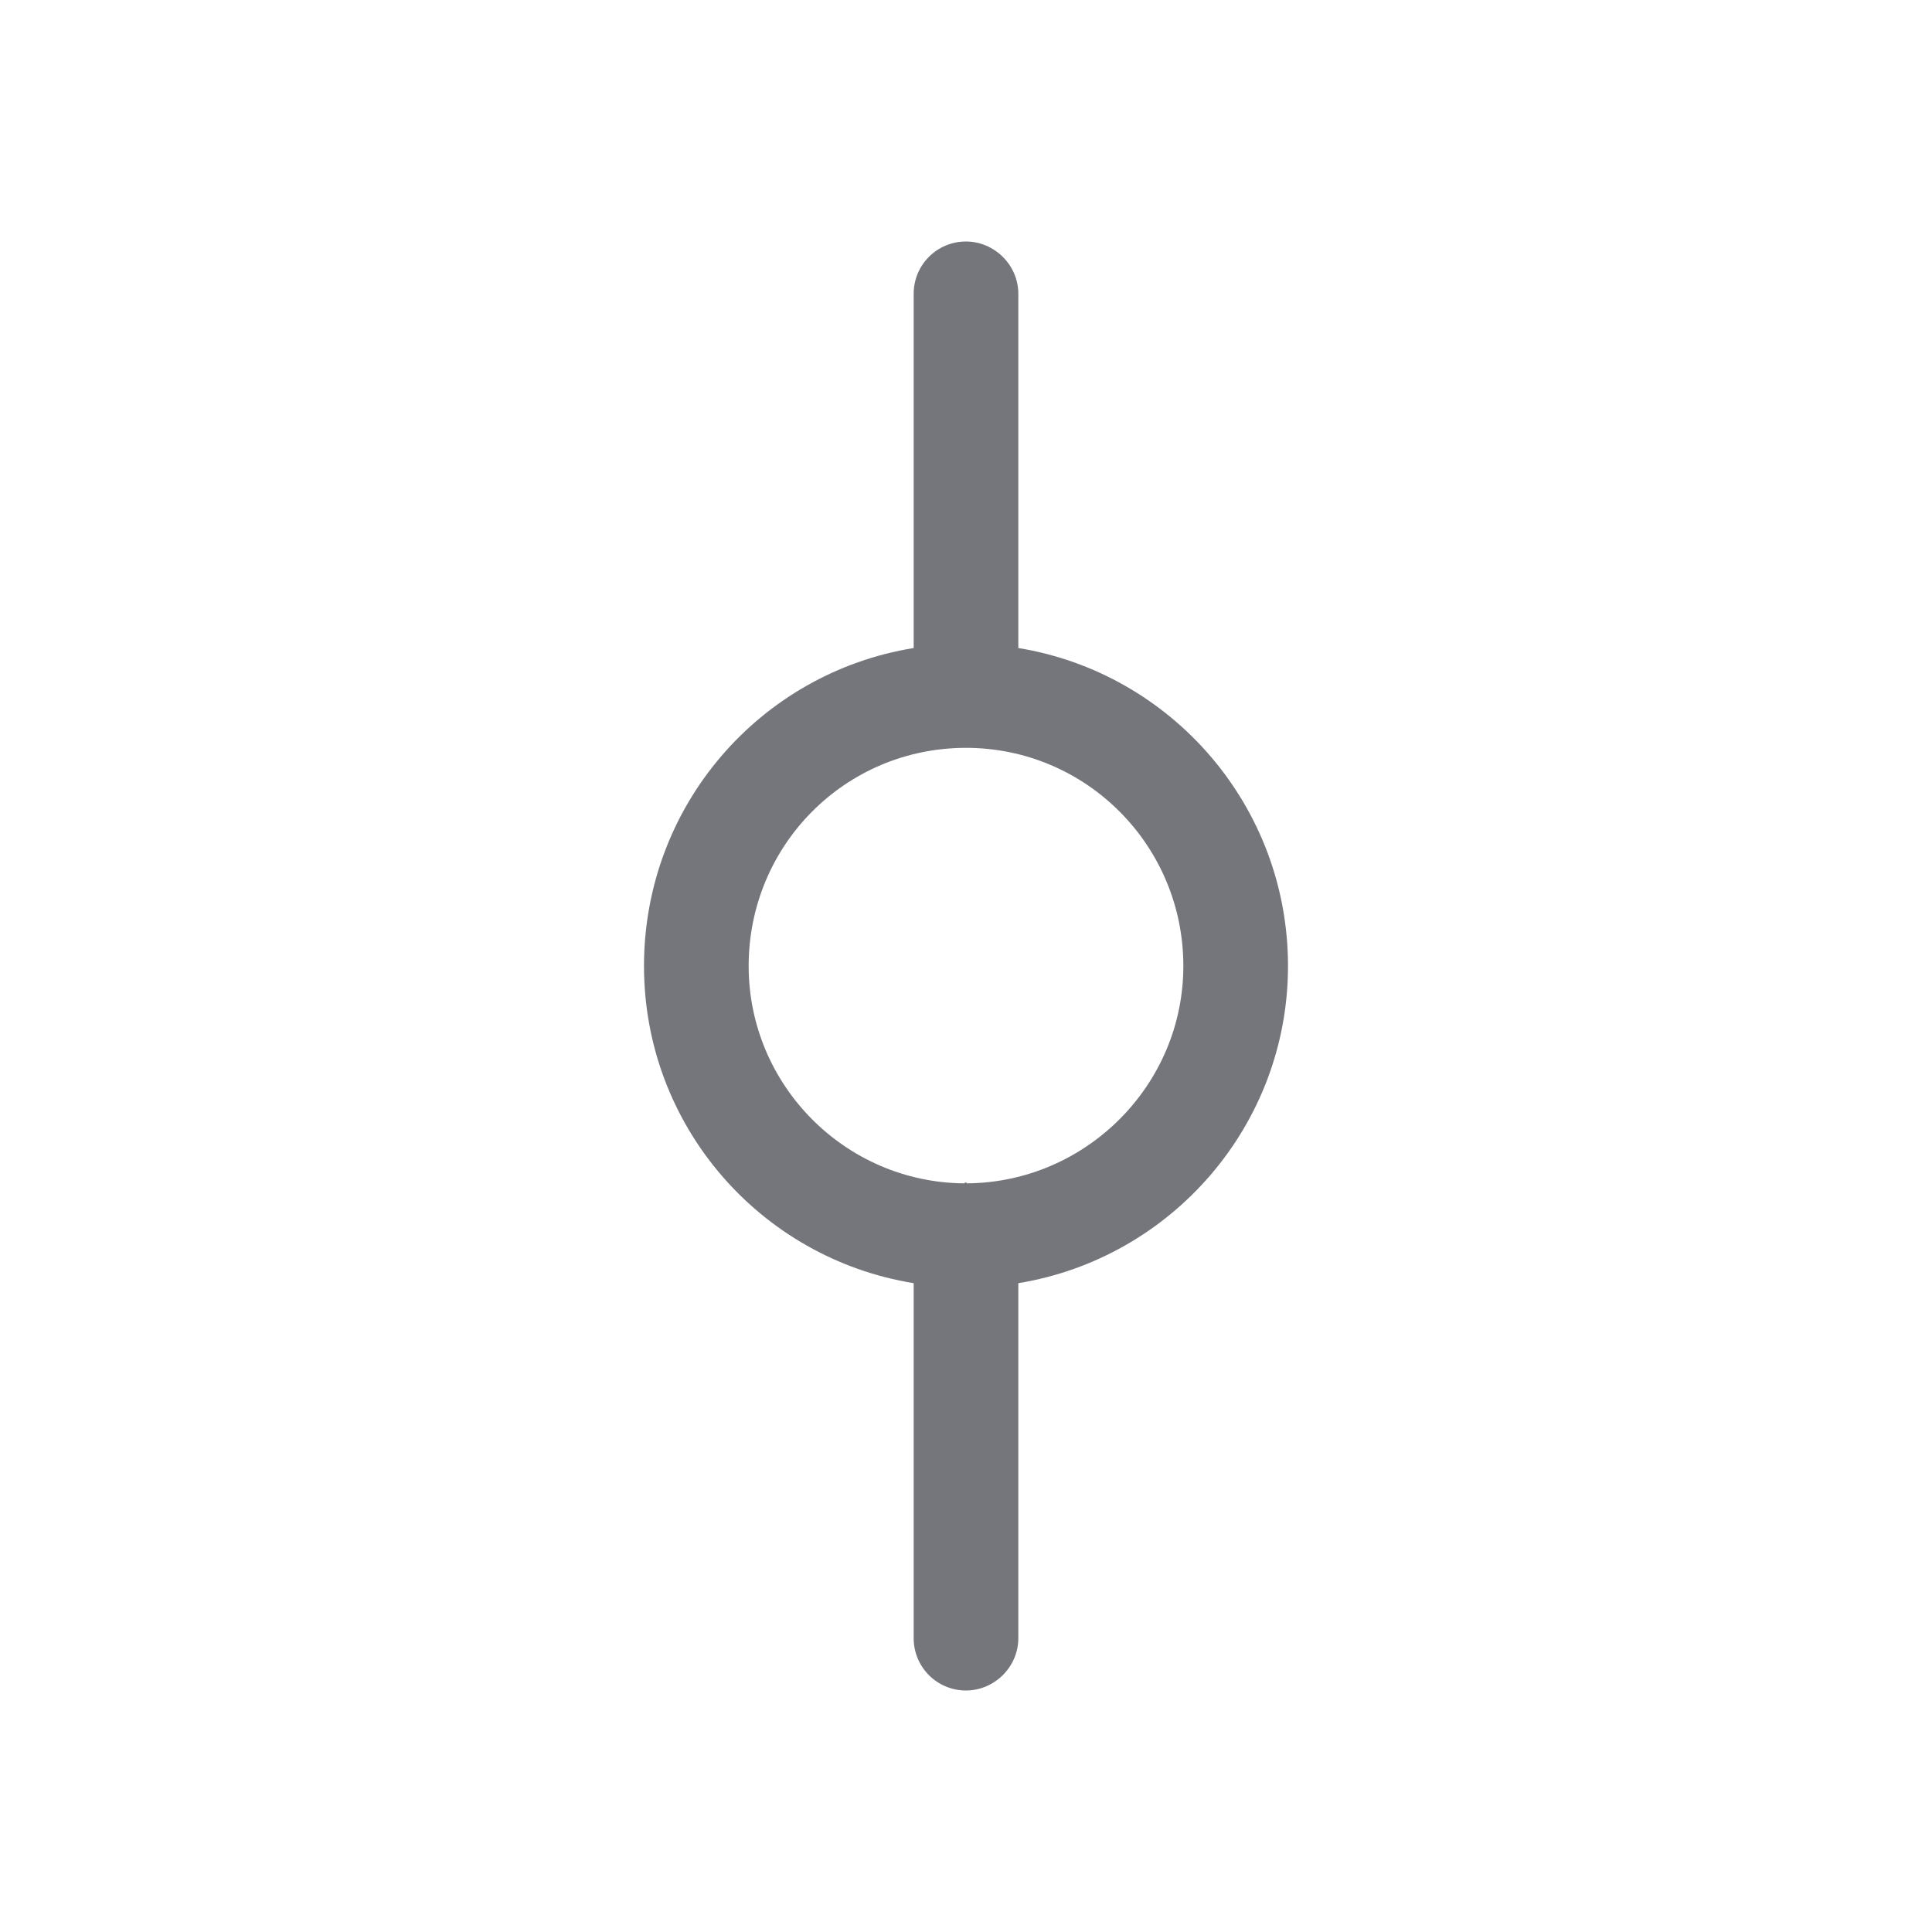 <svg width="24" height="24" viewBox="0 0 24 24" fill="none" xmlns="http://www.w3.org/2000/svg" xmlns:xlink="http://www.w3.org/1999/xlink">
	<desc>
			Created with Pixso.
	</desc>
	<defs>
		<clipPath id="clip9606_1067">
			<rect id="Outline / Commits Outline" width="24" height="24" fill="white" fill-opacity="0"/>
		</clipPath>
	</defs>
	<g >
		<path id="Shape" d="M12 3C12.35 3 12.65 3.29 12.65 3.65L12.65 8.05C14.55 8.36 16 10.01 16 12C16 13.98 14.55 15.63 12.65 15.94L12.65 20.35C12.65 20.71 12.35 21 12 21C11.64 21 11.35 20.71 11.35 20.35L11.35 15.94C9.44 15.63 8 13.98 8 12C8 10.01 9.44 8.36 11.35 8.05L11.35 3.65C11.35 3.29 11.64 3 12 3ZM12.01 14.7C12.01 14.69 12 14.69 12 14.69C11.99 14.69 11.98 14.69 11.98 14.7C10.5 14.69 9.3 13.48 9.3 12C9.3 10.5 10.5 9.29 12 9.29C13.49 9.29 14.7 10.5 14.7 12C14.7 13.48 13.49 14.69 12.01 14.7Z" fill="#74767B" fill-opacity="1" fill-rule="evenodd"/>
	</g>
</svg>
